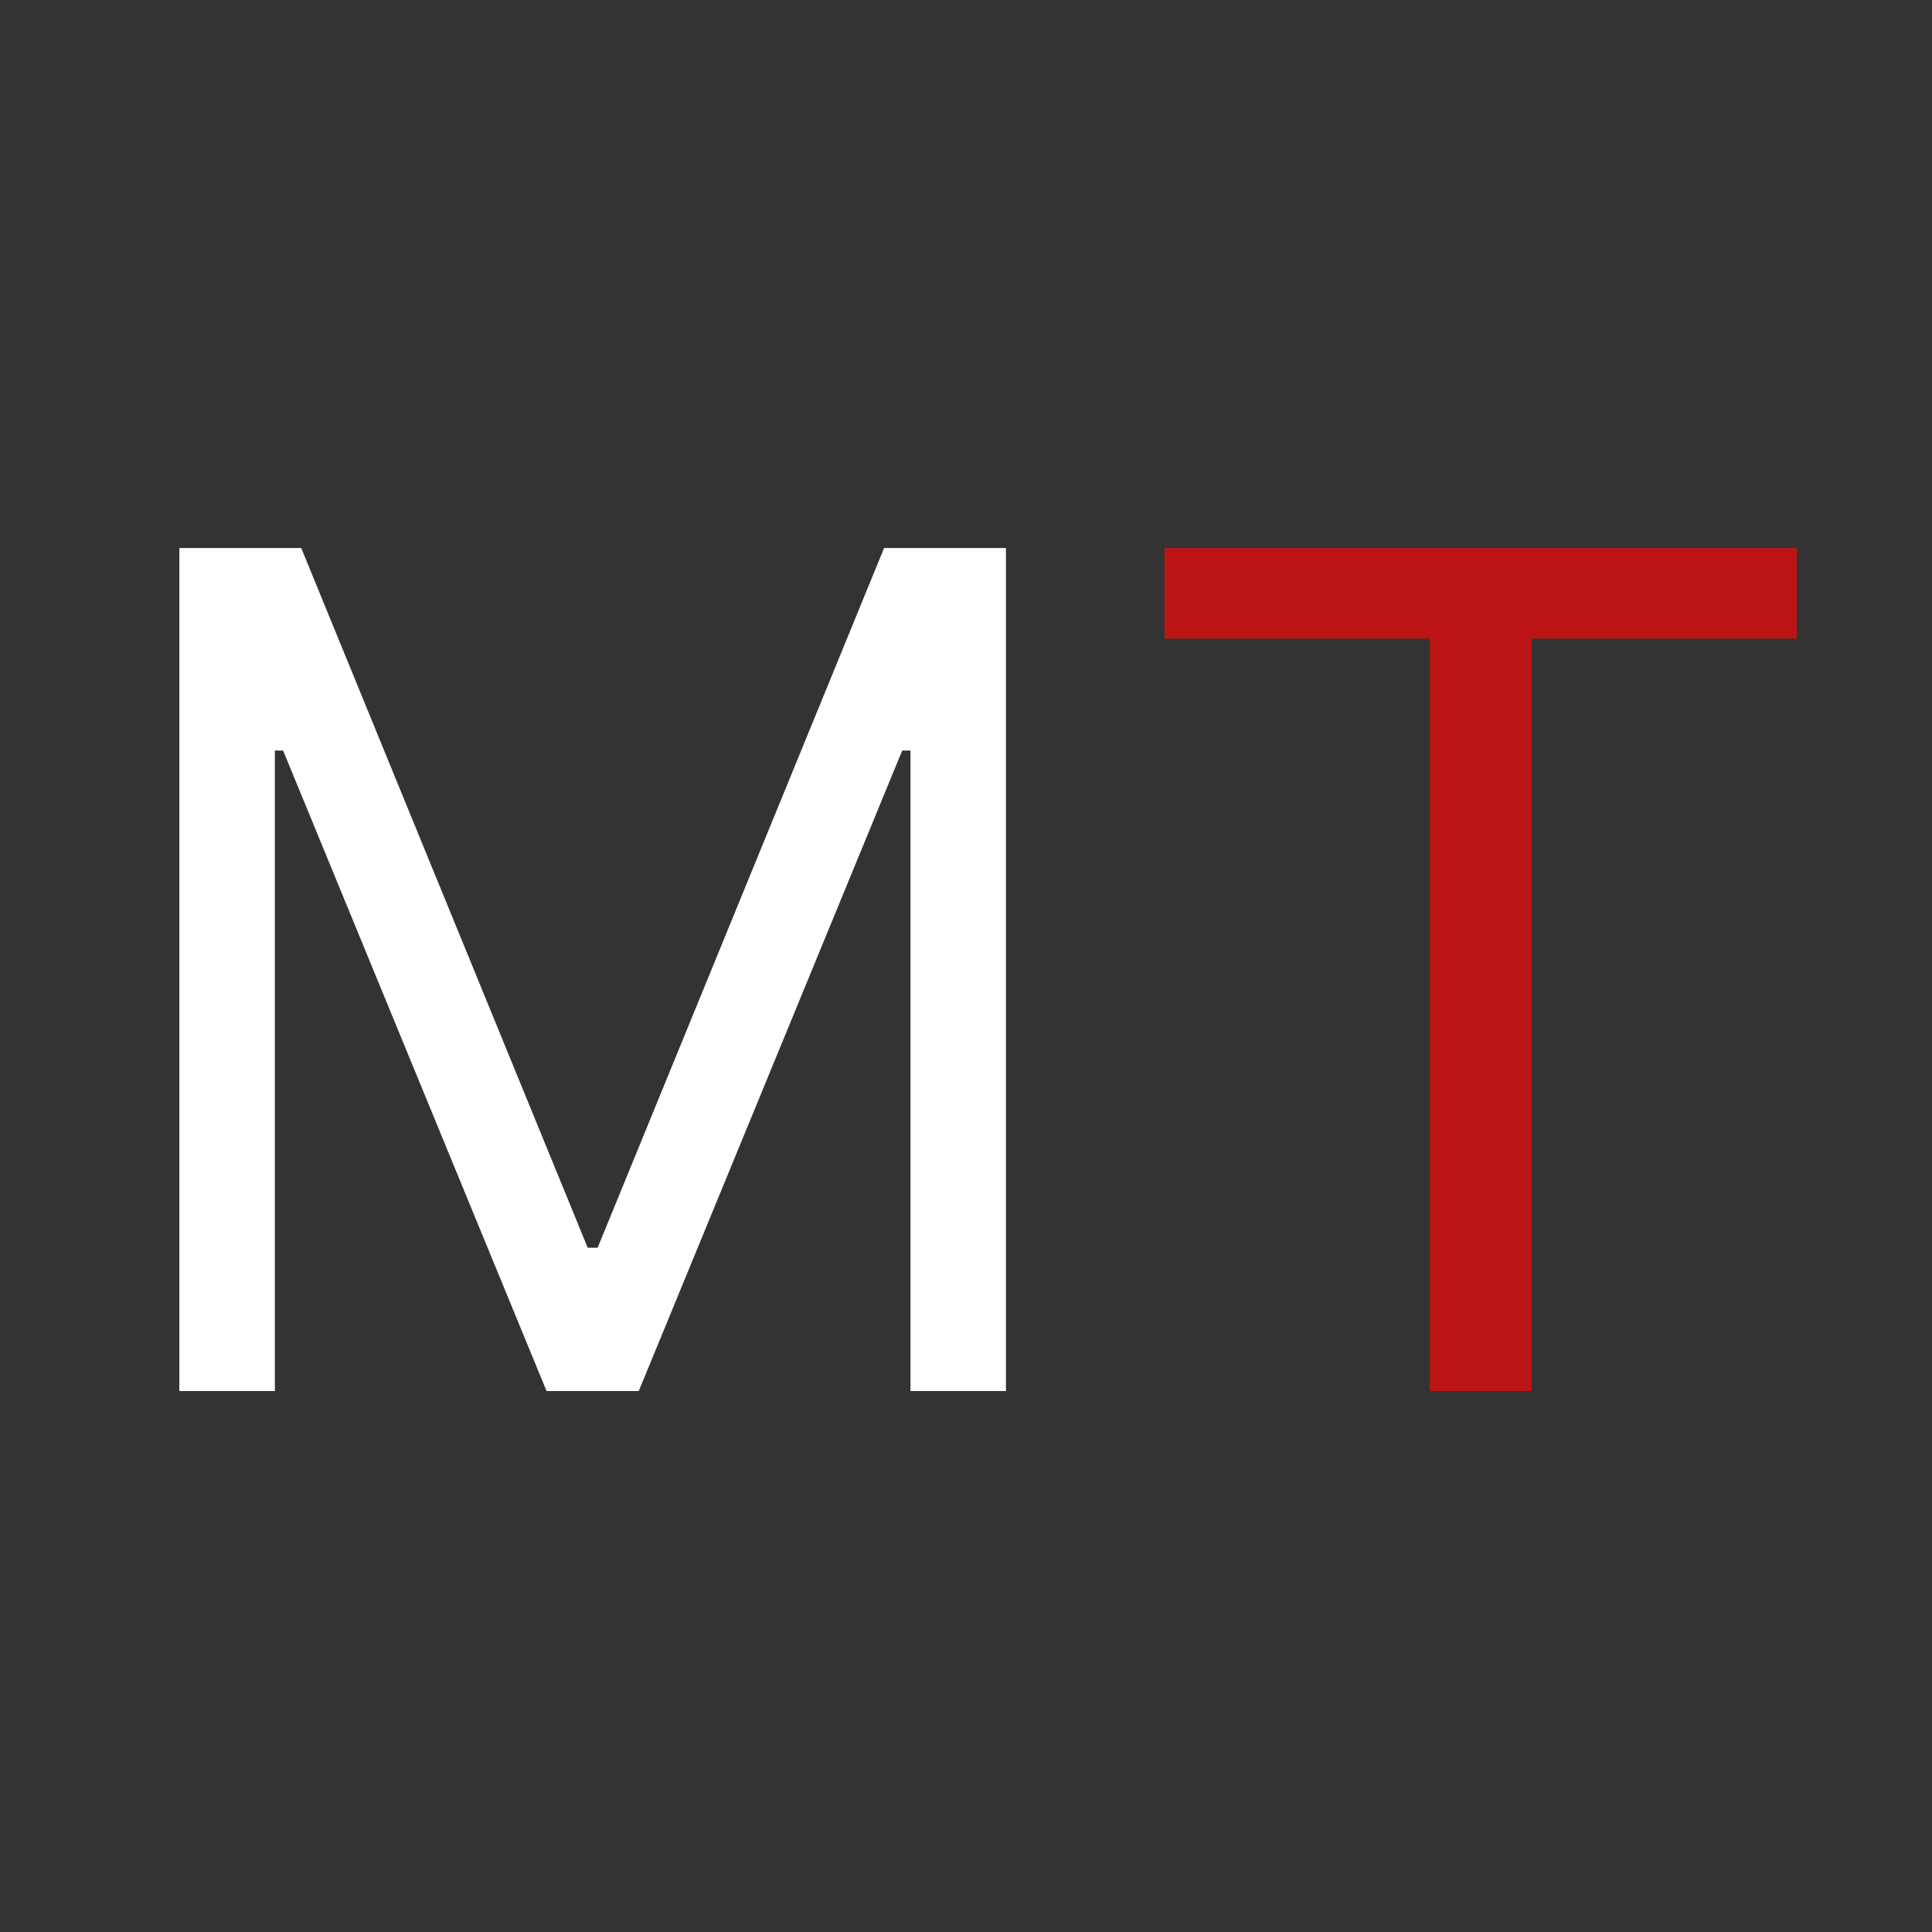 <svg width="100" height="100" viewBox="0 0 100 100" fill="none" xmlns="http://www.w3.org/2000/svg">
<rect x="0" y="0" width="100" height="100" fill="#333333" stroke="none"/>
<path d="M9.284 28.364H15.591L30.421 64.585H30.932L45.761 28.364H52.068V72H47.125V38.847H46.699L33.062 72H28.29L14.653 38.847H14.227V72H9.284V28.364Z" fill="white"/>
<path d="M60.277 33.051V28.364H93.004V33.051H79.282V72H73.998V33.051H60.277Z" fill="#BC1414"/>
</svg>
